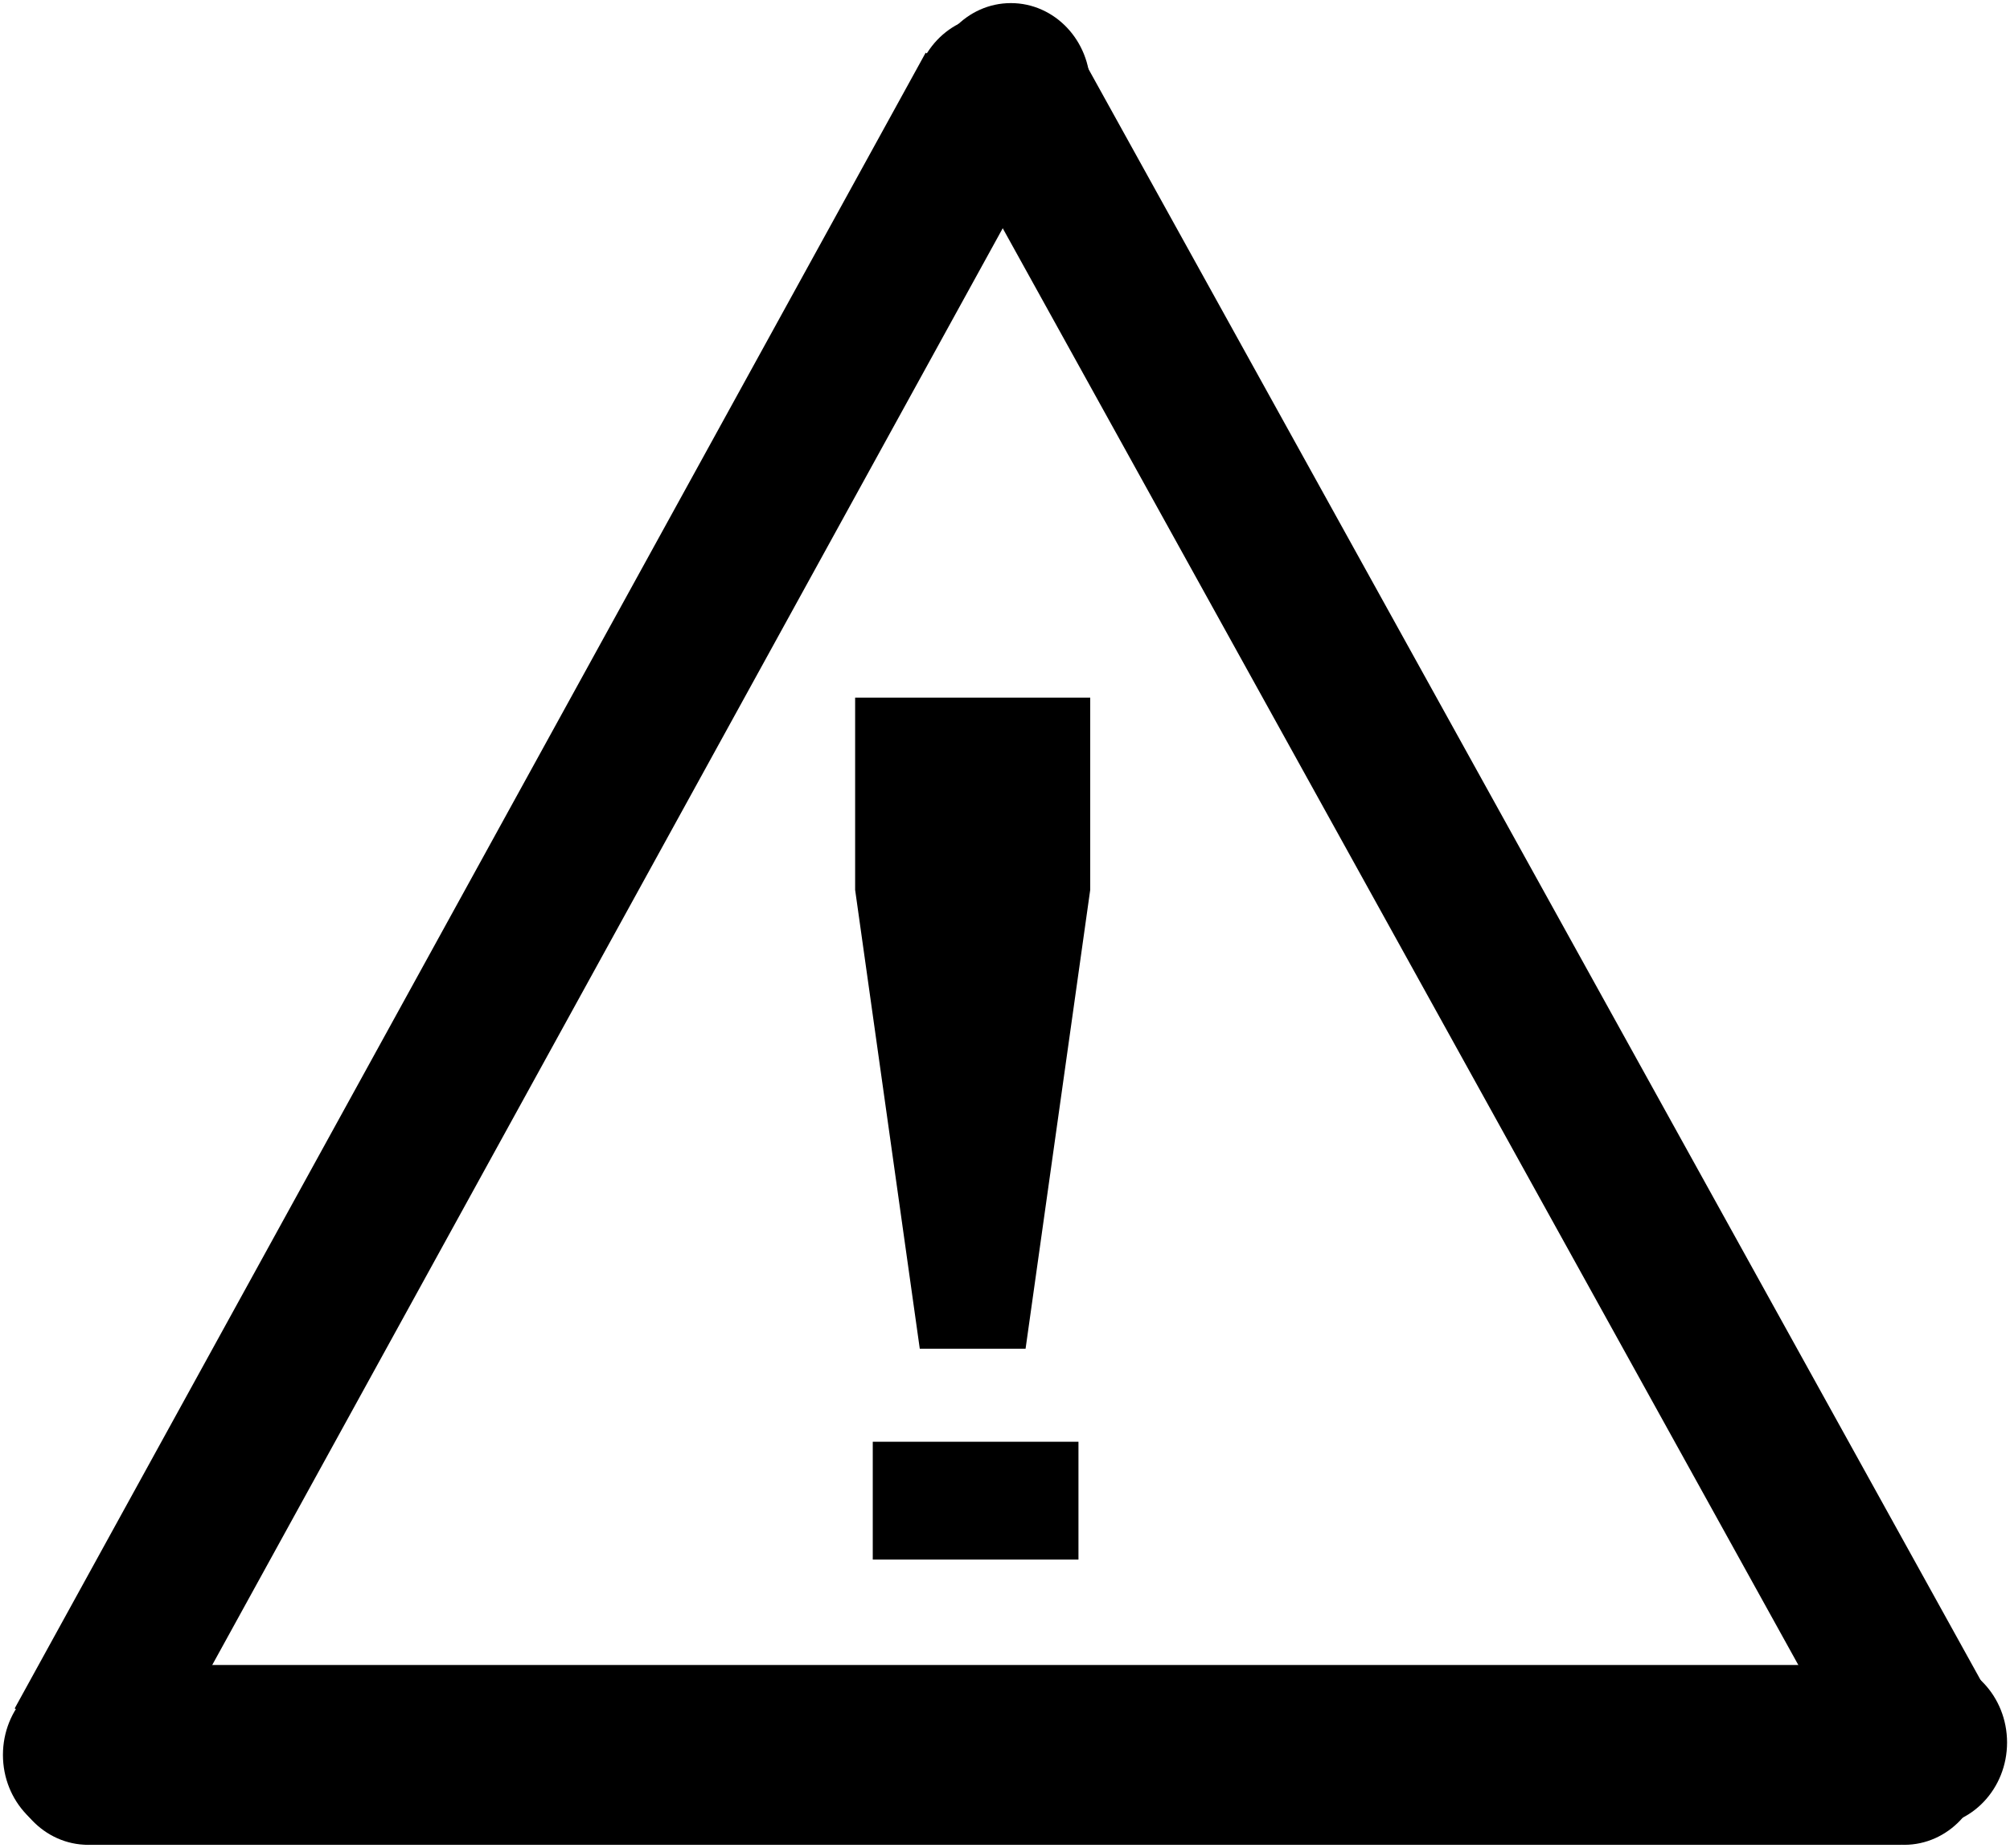 <?xml version="1.0" standalone="no"?>
<!DOCTYPE svg PUBLIC "-//W3C//DTD SVG 20001102//EN"
"http://www.w3.org/TR/2000/CR-SVG-20001102/DTD/svg-20001102.dtd">
<svg width="547" height="503"
	xmlns:sodipodi="http://sodipodi.sourceforge.net/DTD/sodipodi-0.dtd">
<desc>wmf2svg</desc>
<polygon points="517.411,453.206 
	23.192,453.206 23.192,502.156 517.411,502.156 "
	style="fill-opacity:1.0; fill-rule:evenodd; fill:black; stroke:none" />
<ellipse cx="518.21" cy="479.369" rx="21.592" ry="22.787" 
	style="fill-opacity:1.0; fill-rule:evenodd; fill:black; stroke:none" />
<ellipse cx="23.991" cy="479.369" rx="21.592" ry="22.787" 
	style="fill-opacity:1.0; fill-rule:evenodd; fill:black; stroke:none" />
<polygon points="541.402,461.646 
	291.893,10.971 256.706,32.914 506.215,483.589 "
	style="fill-opacity:1.0; fill-rule:evenodd; fill:black; stroke:none" />
<ellipse cx="524.608" cy="474.305" rx="21.592" ry="22.787" 
	style="fill-opacity:1.0; fill-rule:evenodd; fill:black; stroke:none" />
<ellipse cx="275.099" cy="23.631" rx="21.592" ry="22.787" 
	style="fill-opacity:1.0; fill-rule:evenodd; fill:black; stroke:none" />
<polygon points="251.908,14.347 
	3.999,465.022 39.186,486.965 287.095,36.29 "
	style="fill-opacity:1.0; fill-rule:evenodd; fill:black; stroke:none" />
<ellipse cx="270.301" cy="27.007" rx="21.592" ry="22.787" 
	style="fill-opacity:1.0; fill-rule:evenodd; fill:black; stroke:none" />
<ellipse cx="22.392" cy="477.681" rx="21.592" ry="22.787" 
	style="fill-opacity:1.0; fill-rule:evenodd; fill:black; stroke:none" />
<path d="M250.308,367.122L
	232.715,242.216 232.715,189.891 296.691,189.891 296.691,242.216 
	279.098,367.122 250.308,367.122 ZM237.513,424.512L
	237.513,392.441 293.493,392.441 293.493,424.512 237.513,424.512 Z"
	style="fill-opacity:1.0; fill-rule:evenodd; fill:black; stroke:none" />
</svg>
